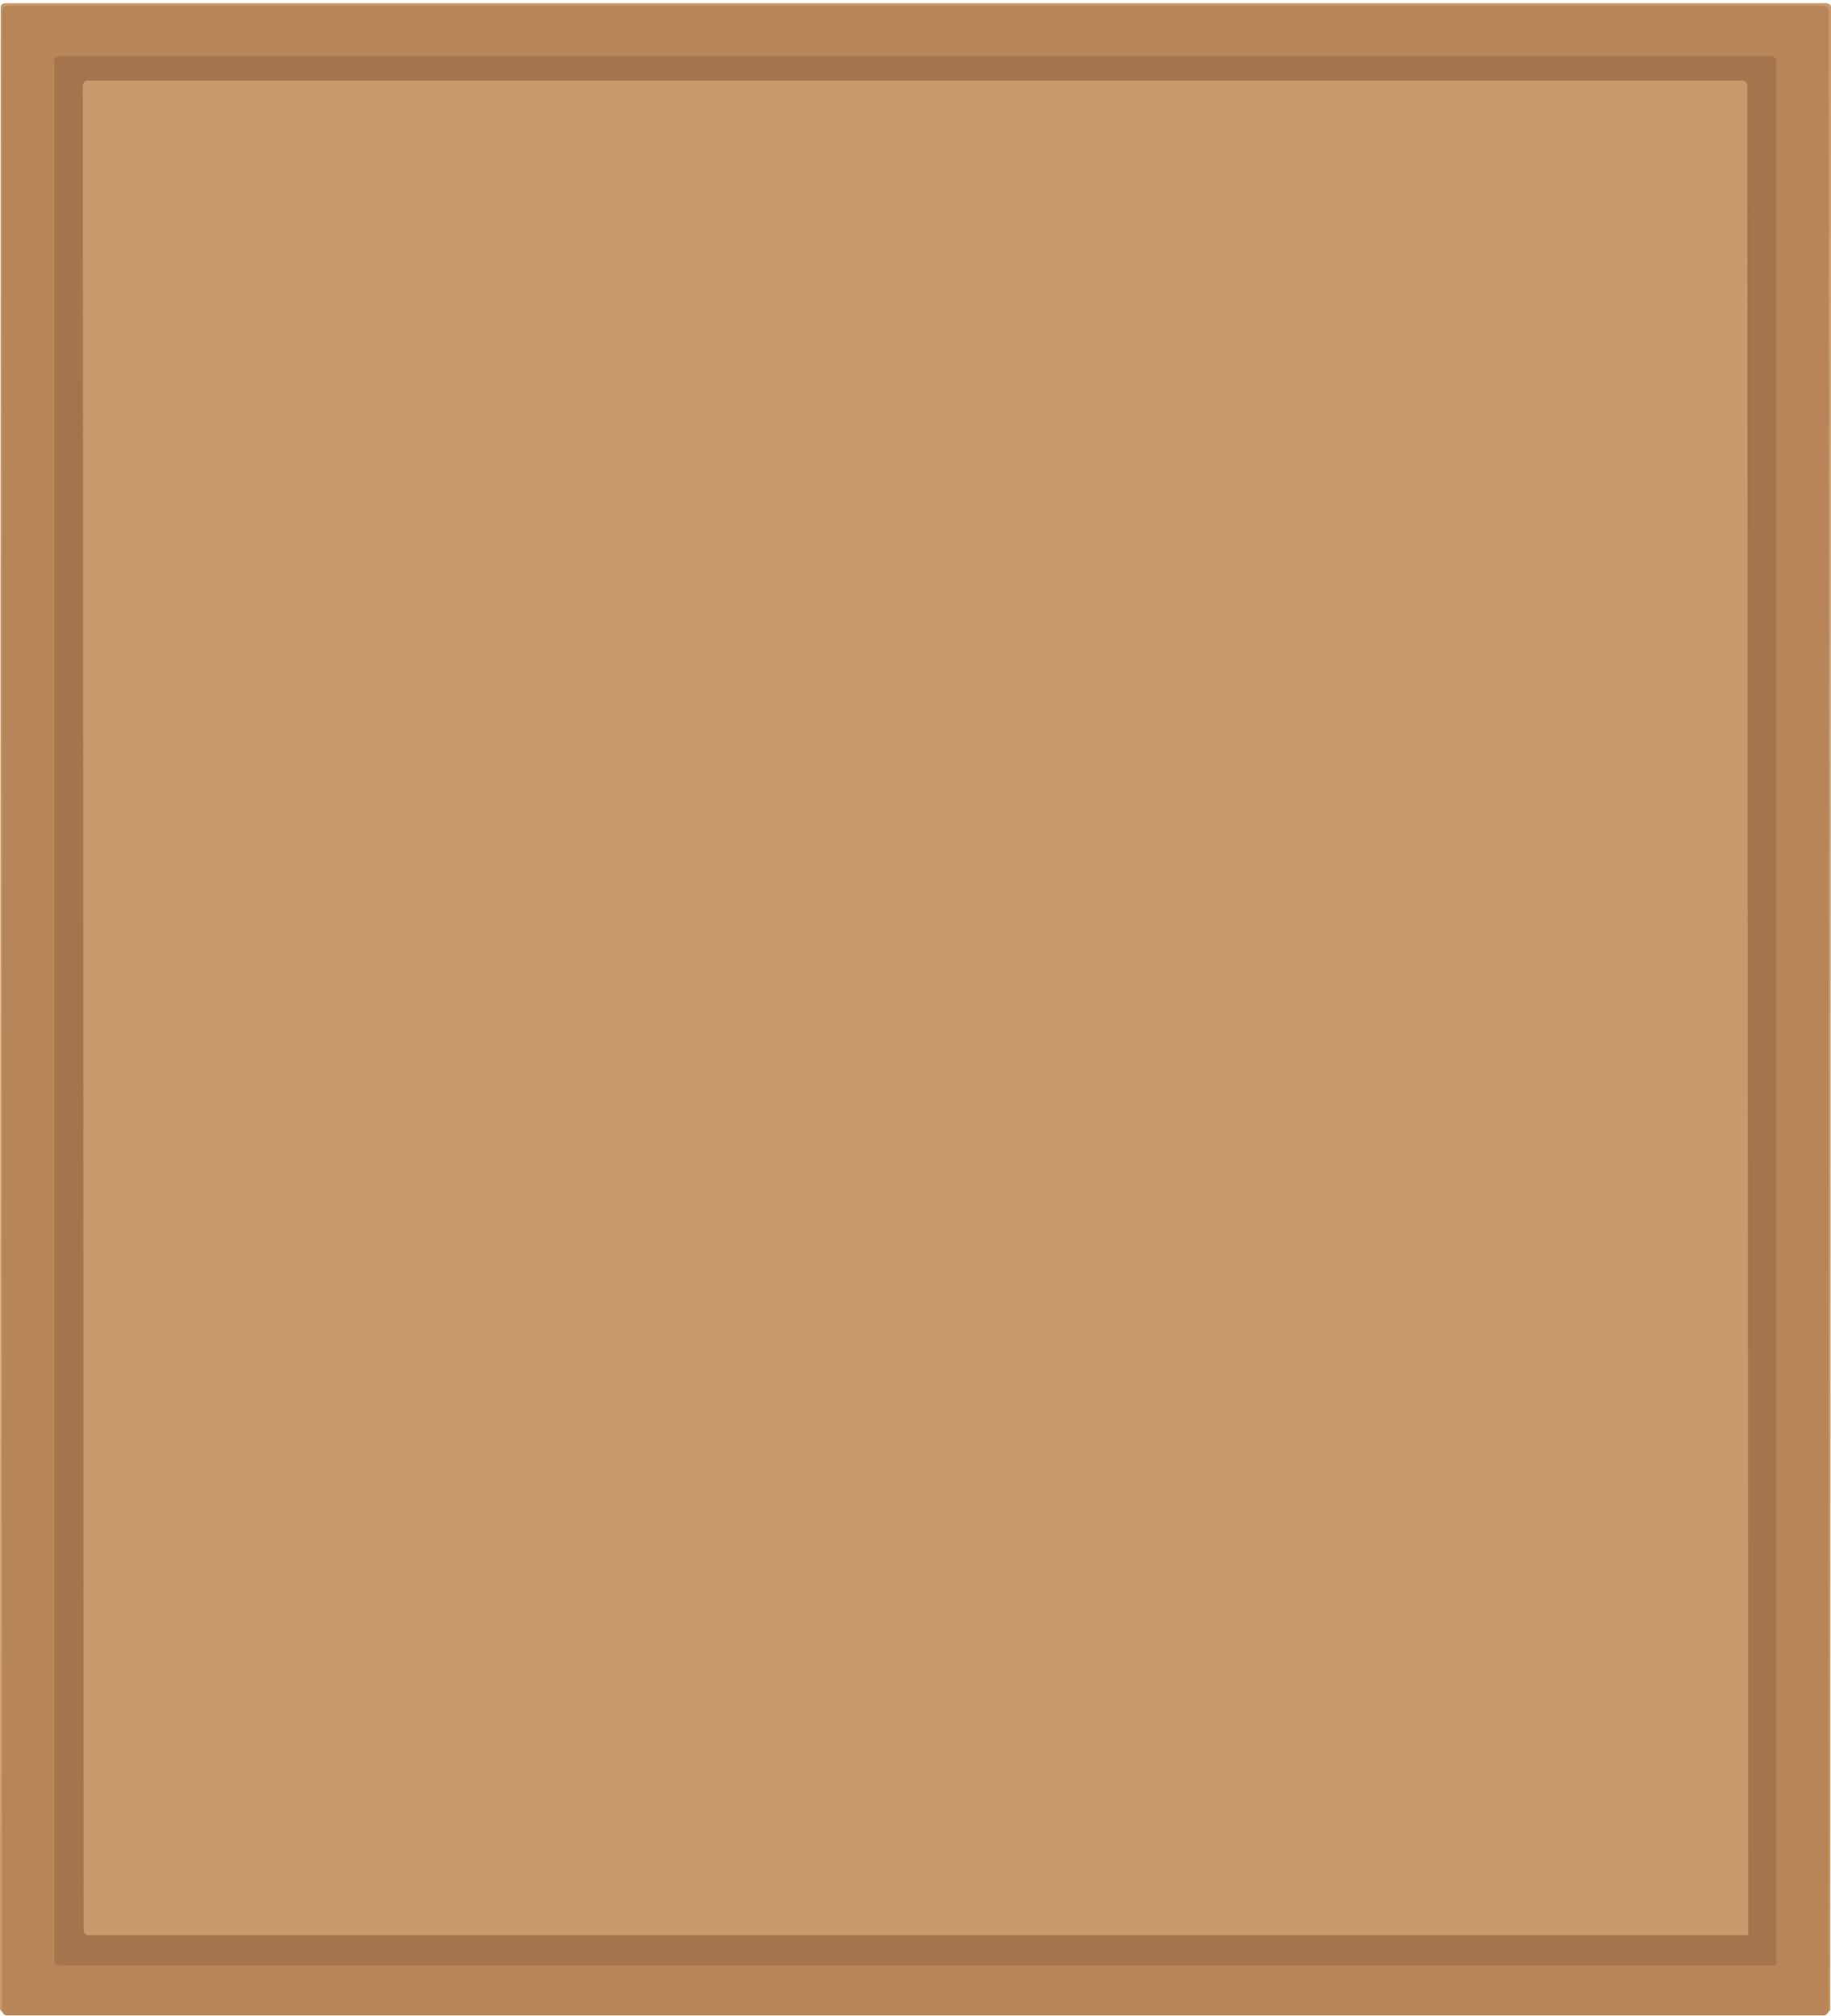 <svg id="Layer_1" data-name="Layer 1" xmlns="http://www.w3.org/2000/svg" viewBox="0 0 289 318"><defs><style>.cls-1{fill:#c7996b;}.cls-2{fill:#a5744c;}.cls-3{fill:#b78558;}</style></defs><path class="cls-1" d="M289,1.08l-.11,315.84a.46.46,0,0,1-.06.23,1.07,1.07,0,0,1-.18.19,1.11,1.11,0,0,1-.27.12,1.06,1.06,0,0,1-.31,0H.82a1,1,0,0,1-.57-.17.55.55,0,0,1-.25-.41L.11,1.08A.46.46,0,0,1,.17.85,1.07,1.07,0,0,1,.35.66,1.11,1.11,0,0,1,.62.54,1.06,1.06,0,0,1,.93.5H288.18a1,1,0,0,1,.57.17A.55.55,0,0,1,289,1.08Z"/><path class="cls-2" d="M275.94,305.27H14a.79.79,0,0,1-.79-.78l-.14-291a.79.79,0,0,1,.78-.78H275a.79.79,0,0,1,.79.78Zm8,7L283.75,5.74a.75.75,0,0,0-.23-.55A.76.76,0,0,0,283,5H5.89a.79.79,0,0,0-.79.78l.15,306.52a.75.75,0,0,0,.23.55A.76.76,0,0,0,6,313H283.11a.65.65,0,0,0,.31-.05.85.85,0,0,0,.25-.17.56.56,0,0,0,.17-.26A.77.77,0,0,0,283.9,312.26Z"/><path class="cls-3" d="M280.36,310H9.37a.82.82,0,0,1-.82-.78V9.63a.81.81,0,0,1,.06-.31,1.51,1.51,0,0,1,.18-.26.74.74,0,0,1,.27-.16.81.81,0,0,1,.31-.06H279.54a.88.88,0,0,1,.57.23.85.85,0,0,1,.25.56Zm8.26,7.13V1.71a.82.82,0,0,0-.26-.56.83.83,0,0,0-.57-.22H1.15a.85.85,0,0,0-.57.22.85.85,0,0,0-.25.56V317.13a.67.67,0,0,0,.07.31.76.76,0,0,0,.18.26.78.78,0,0,0,.26.17,1.06,1.06,0,0,0,.31.05H287.79a.79.79,0,0,0,.57-.23A.78.78,0,0,0,288.62,317.13Z"/></svg>